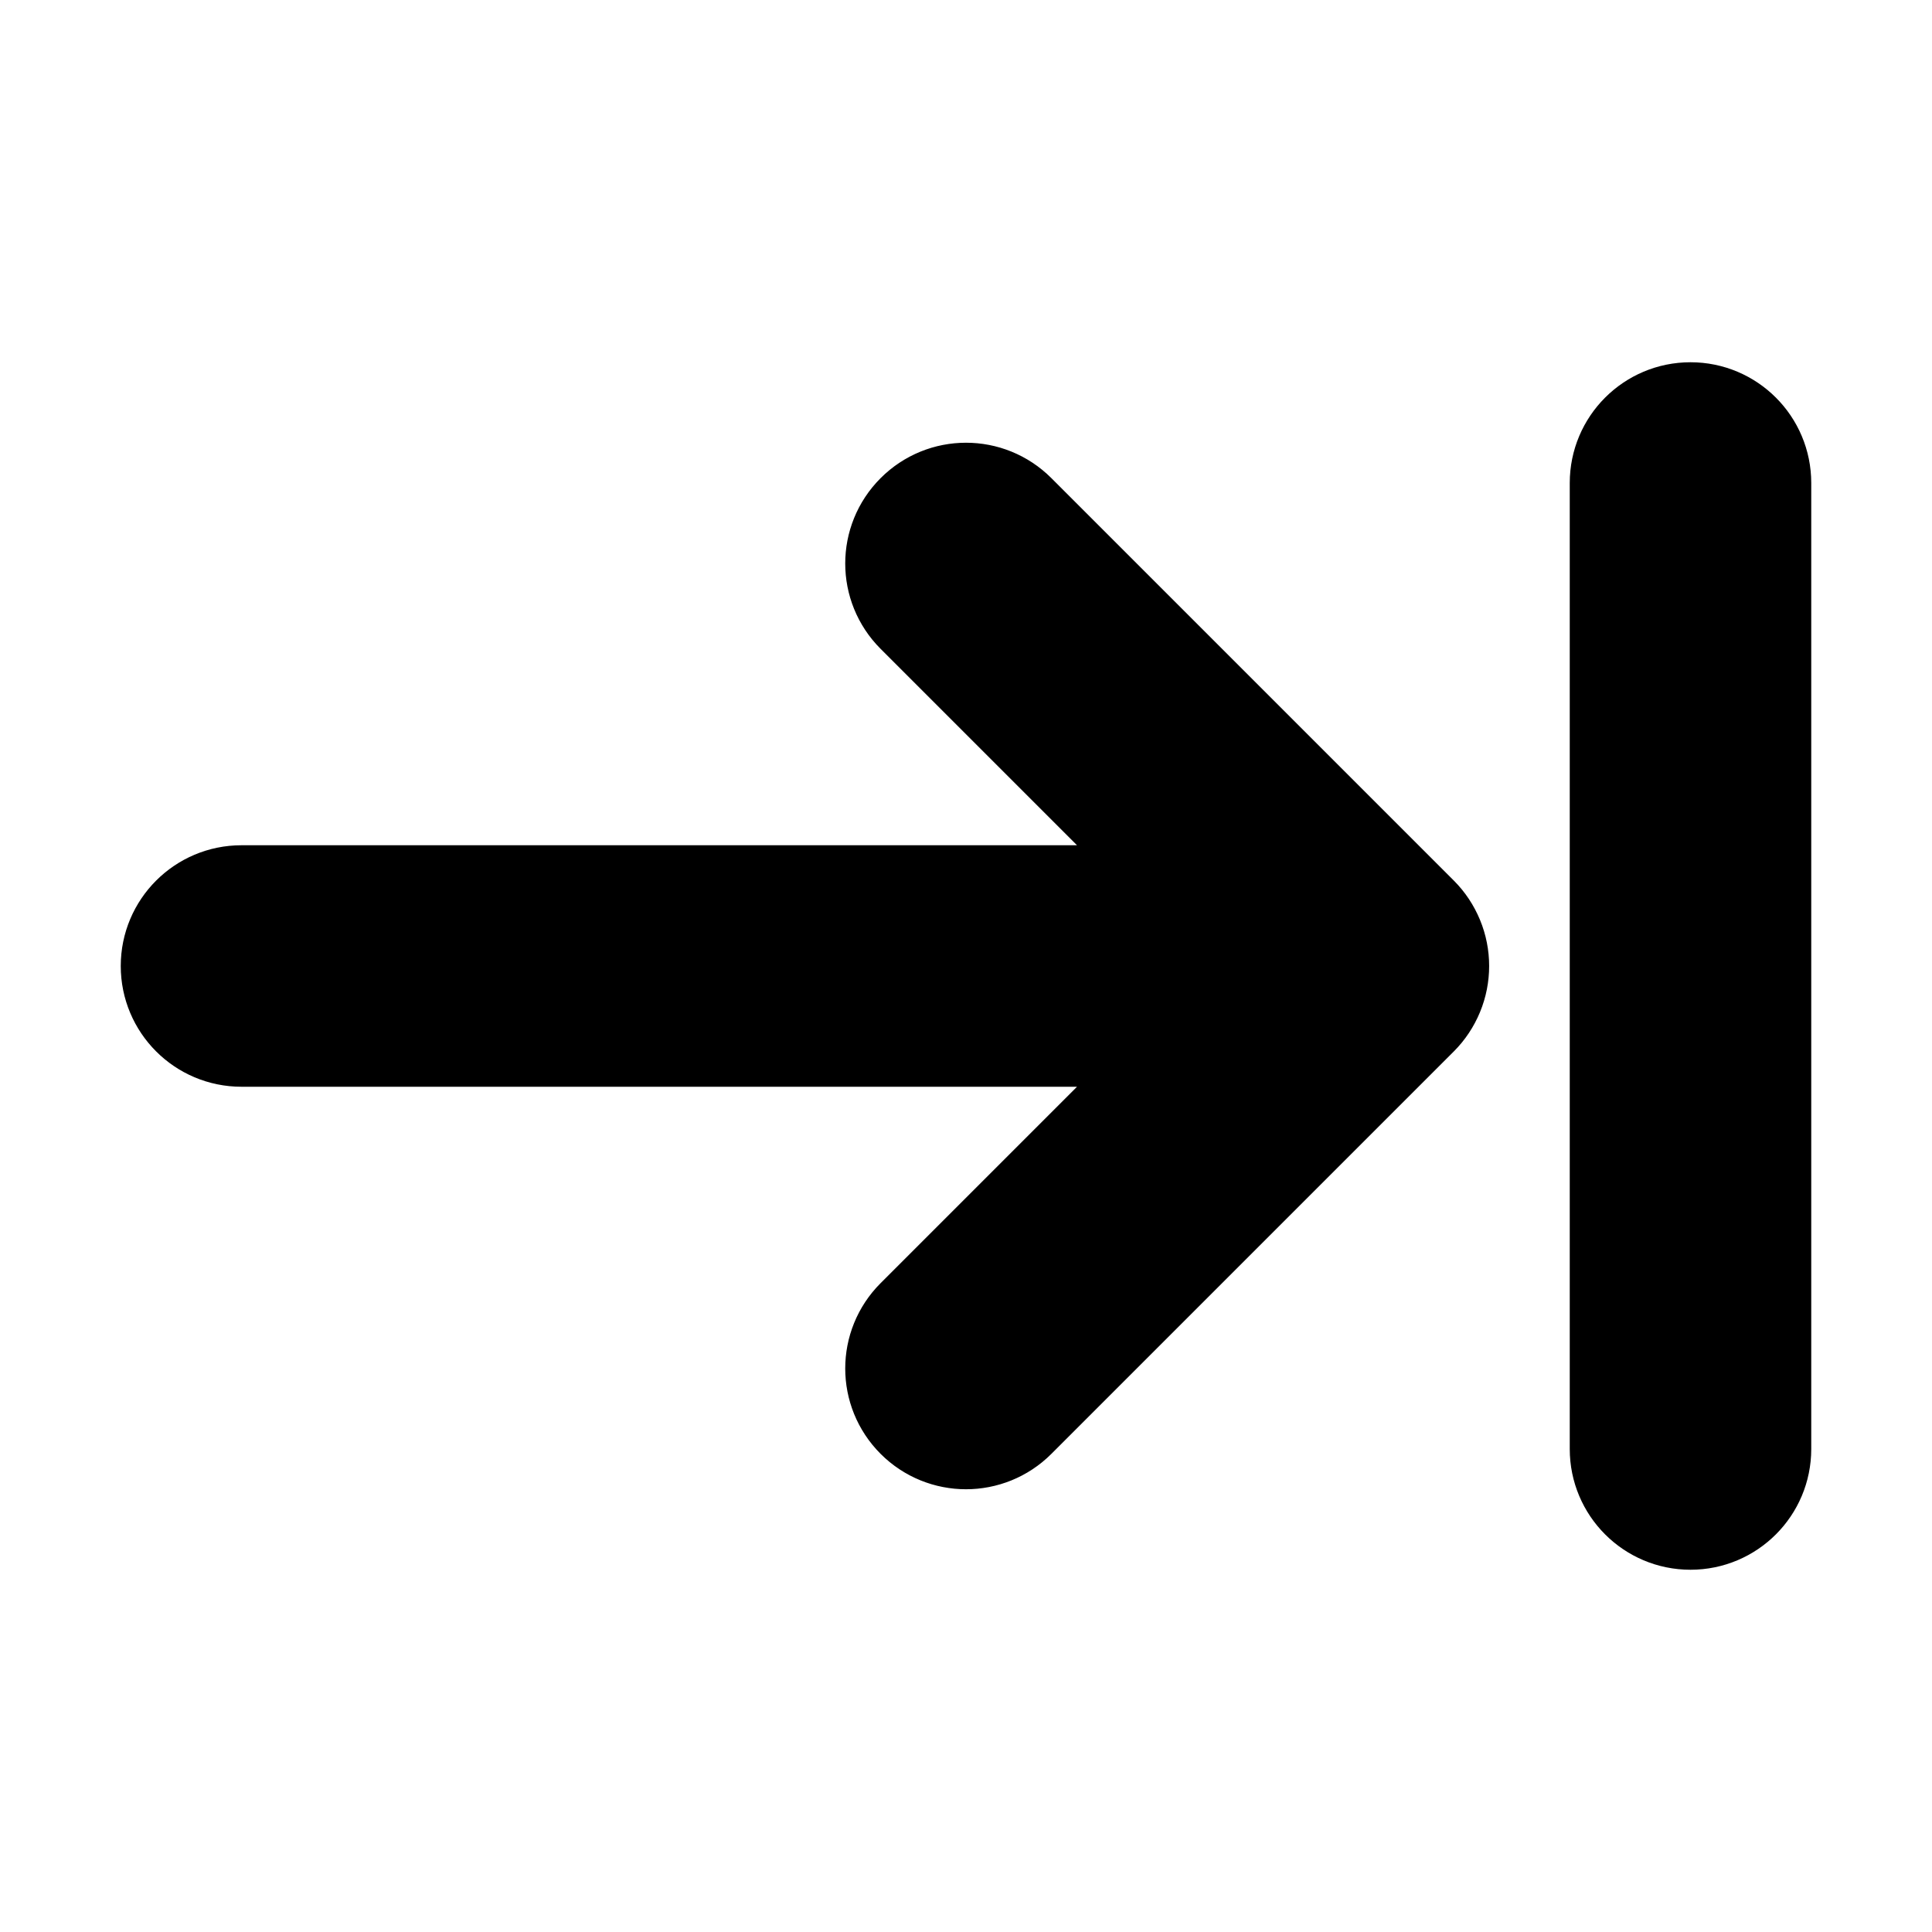 <svg viewBox="0 0 24 24" fill="currentColor" stroke="currentColor" xmlns="http://www.w3.org/2000/svg">
<path d="M17.923 12.382C17.872 12.505 17.799 12.615 17.706 12.708L12.707 17.707C12.512 17.902 12.256 18 12 18C11.744 18 11.488 17.902 11.293 17.707C10.902 17.316 10.902 16.684 11.293 16.293L14.586 13H3C2.447 13 2 12.552 2 12C2 11.448 2.447 11 3 11H14.586L11.293 7.707C10.902 7.316 10.902 6.684 11.293 6.293C11.684 5.902 12.316 5.902 12.707 6.293L17.706 11.292C17.799 11.385 17.872 11.495 17.923 11.618C18.024 11.862 18.024 12.138 17.923 12.382ZM21 5C20.447 5 20 5.448 20 6V18C20 18.552 20.447 19 21 19C21.553 19 22 18.552 22 18V6C22 5.448 21.553 5 21 5Z" />
</svg>
